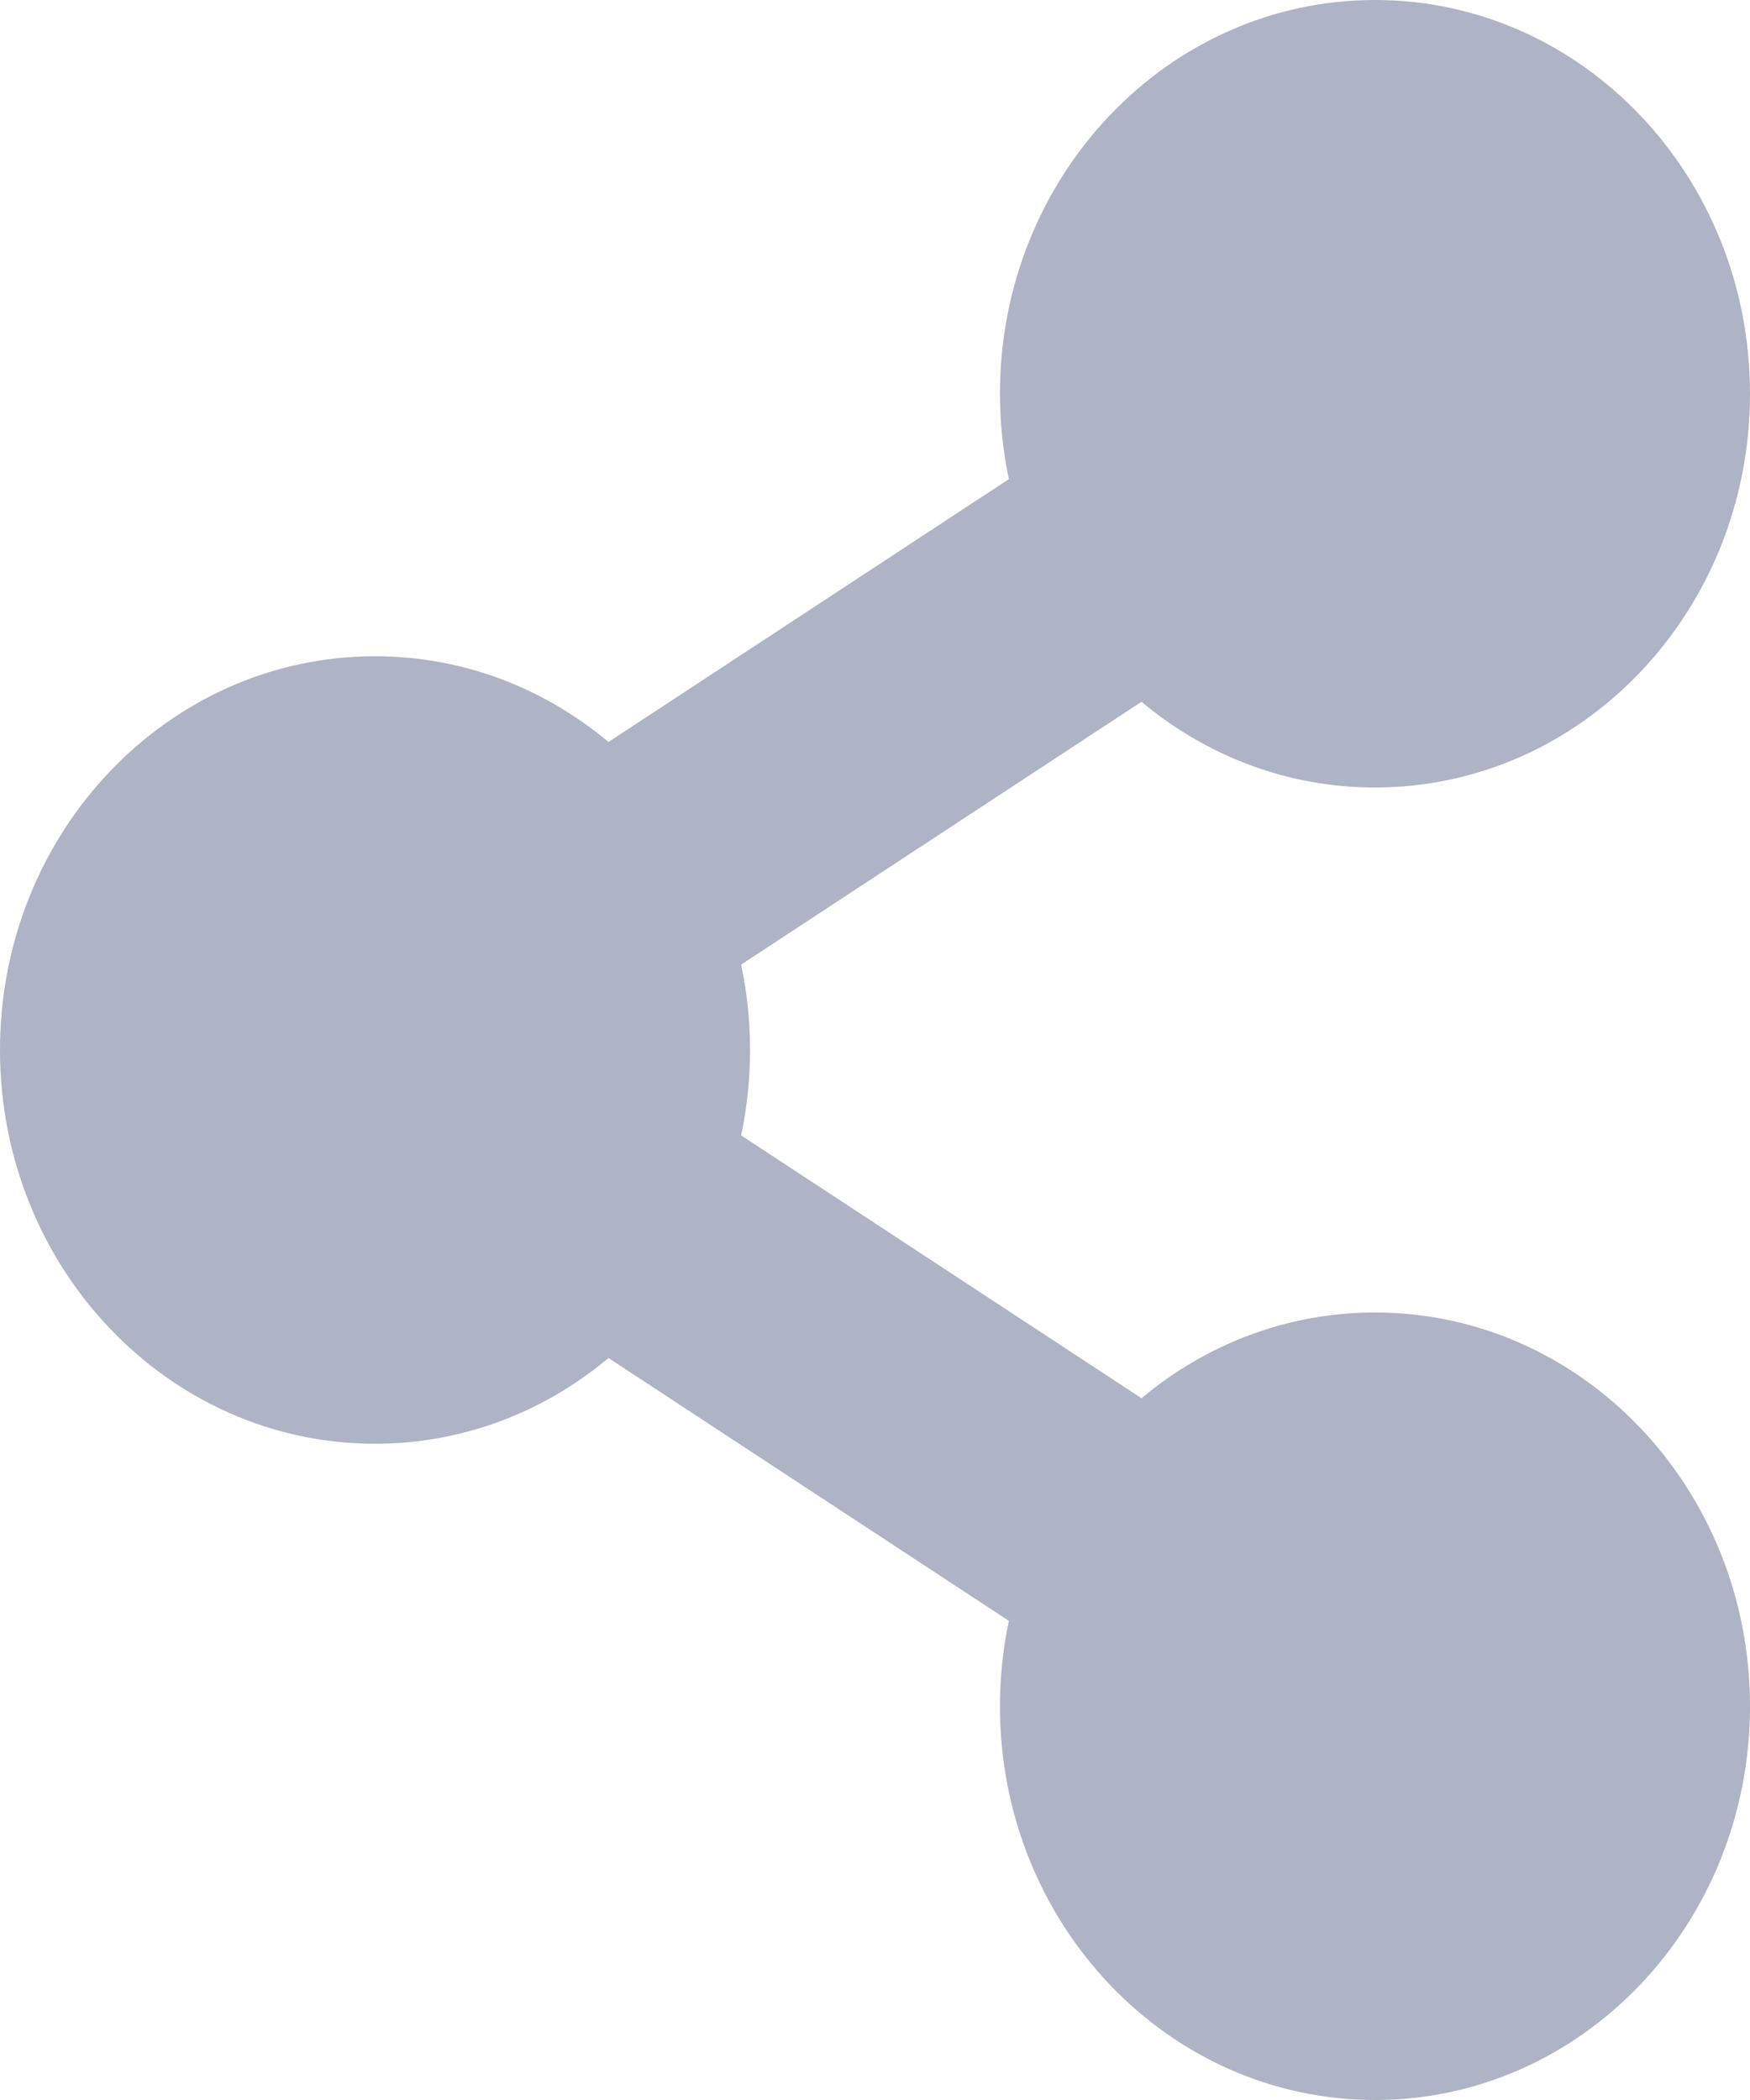 <svg width="10" height="12" viewBox="0 0 10 12" fill="none" xmlns="http://www.w3.org/2000/svg">
    <path d="M7.857 7.5C7.353 7.5 6.889 7.683 6.523 7.99L4.235 6.488C4.303 6.167 4.303 5.833 4.235 5.512L6.523 4.01C6.889 4.317 7.353 4.5 7.857 4.5C9.041 4.5 10 3.493 10 2.25C10 1.007 9.041 0 7.857 0C6.674 0 5.714 1.007 5.714 2.25C5.714 2.418 5.732 2.581 5.765 2.738L3.477 4.24C3.111 3.933 2.647 3.75 2.143 3.75C0.959 3.75 0 4.757 0 6C0 7.243 0.959 8.25 2.143 8.25C2.647 8.25 3.111 8.067 3.477 7.76L5.765 9.262C5.731 9.422 5.714 9.586 5.714 9.75C5.714 10.993 6.674 12 7.857 12C9.041 12 10 10.993 10 9.75C10 8.507 9.041 7.5 7.857 7.5Z" fill="#AEB3C5"/>
</svg>
